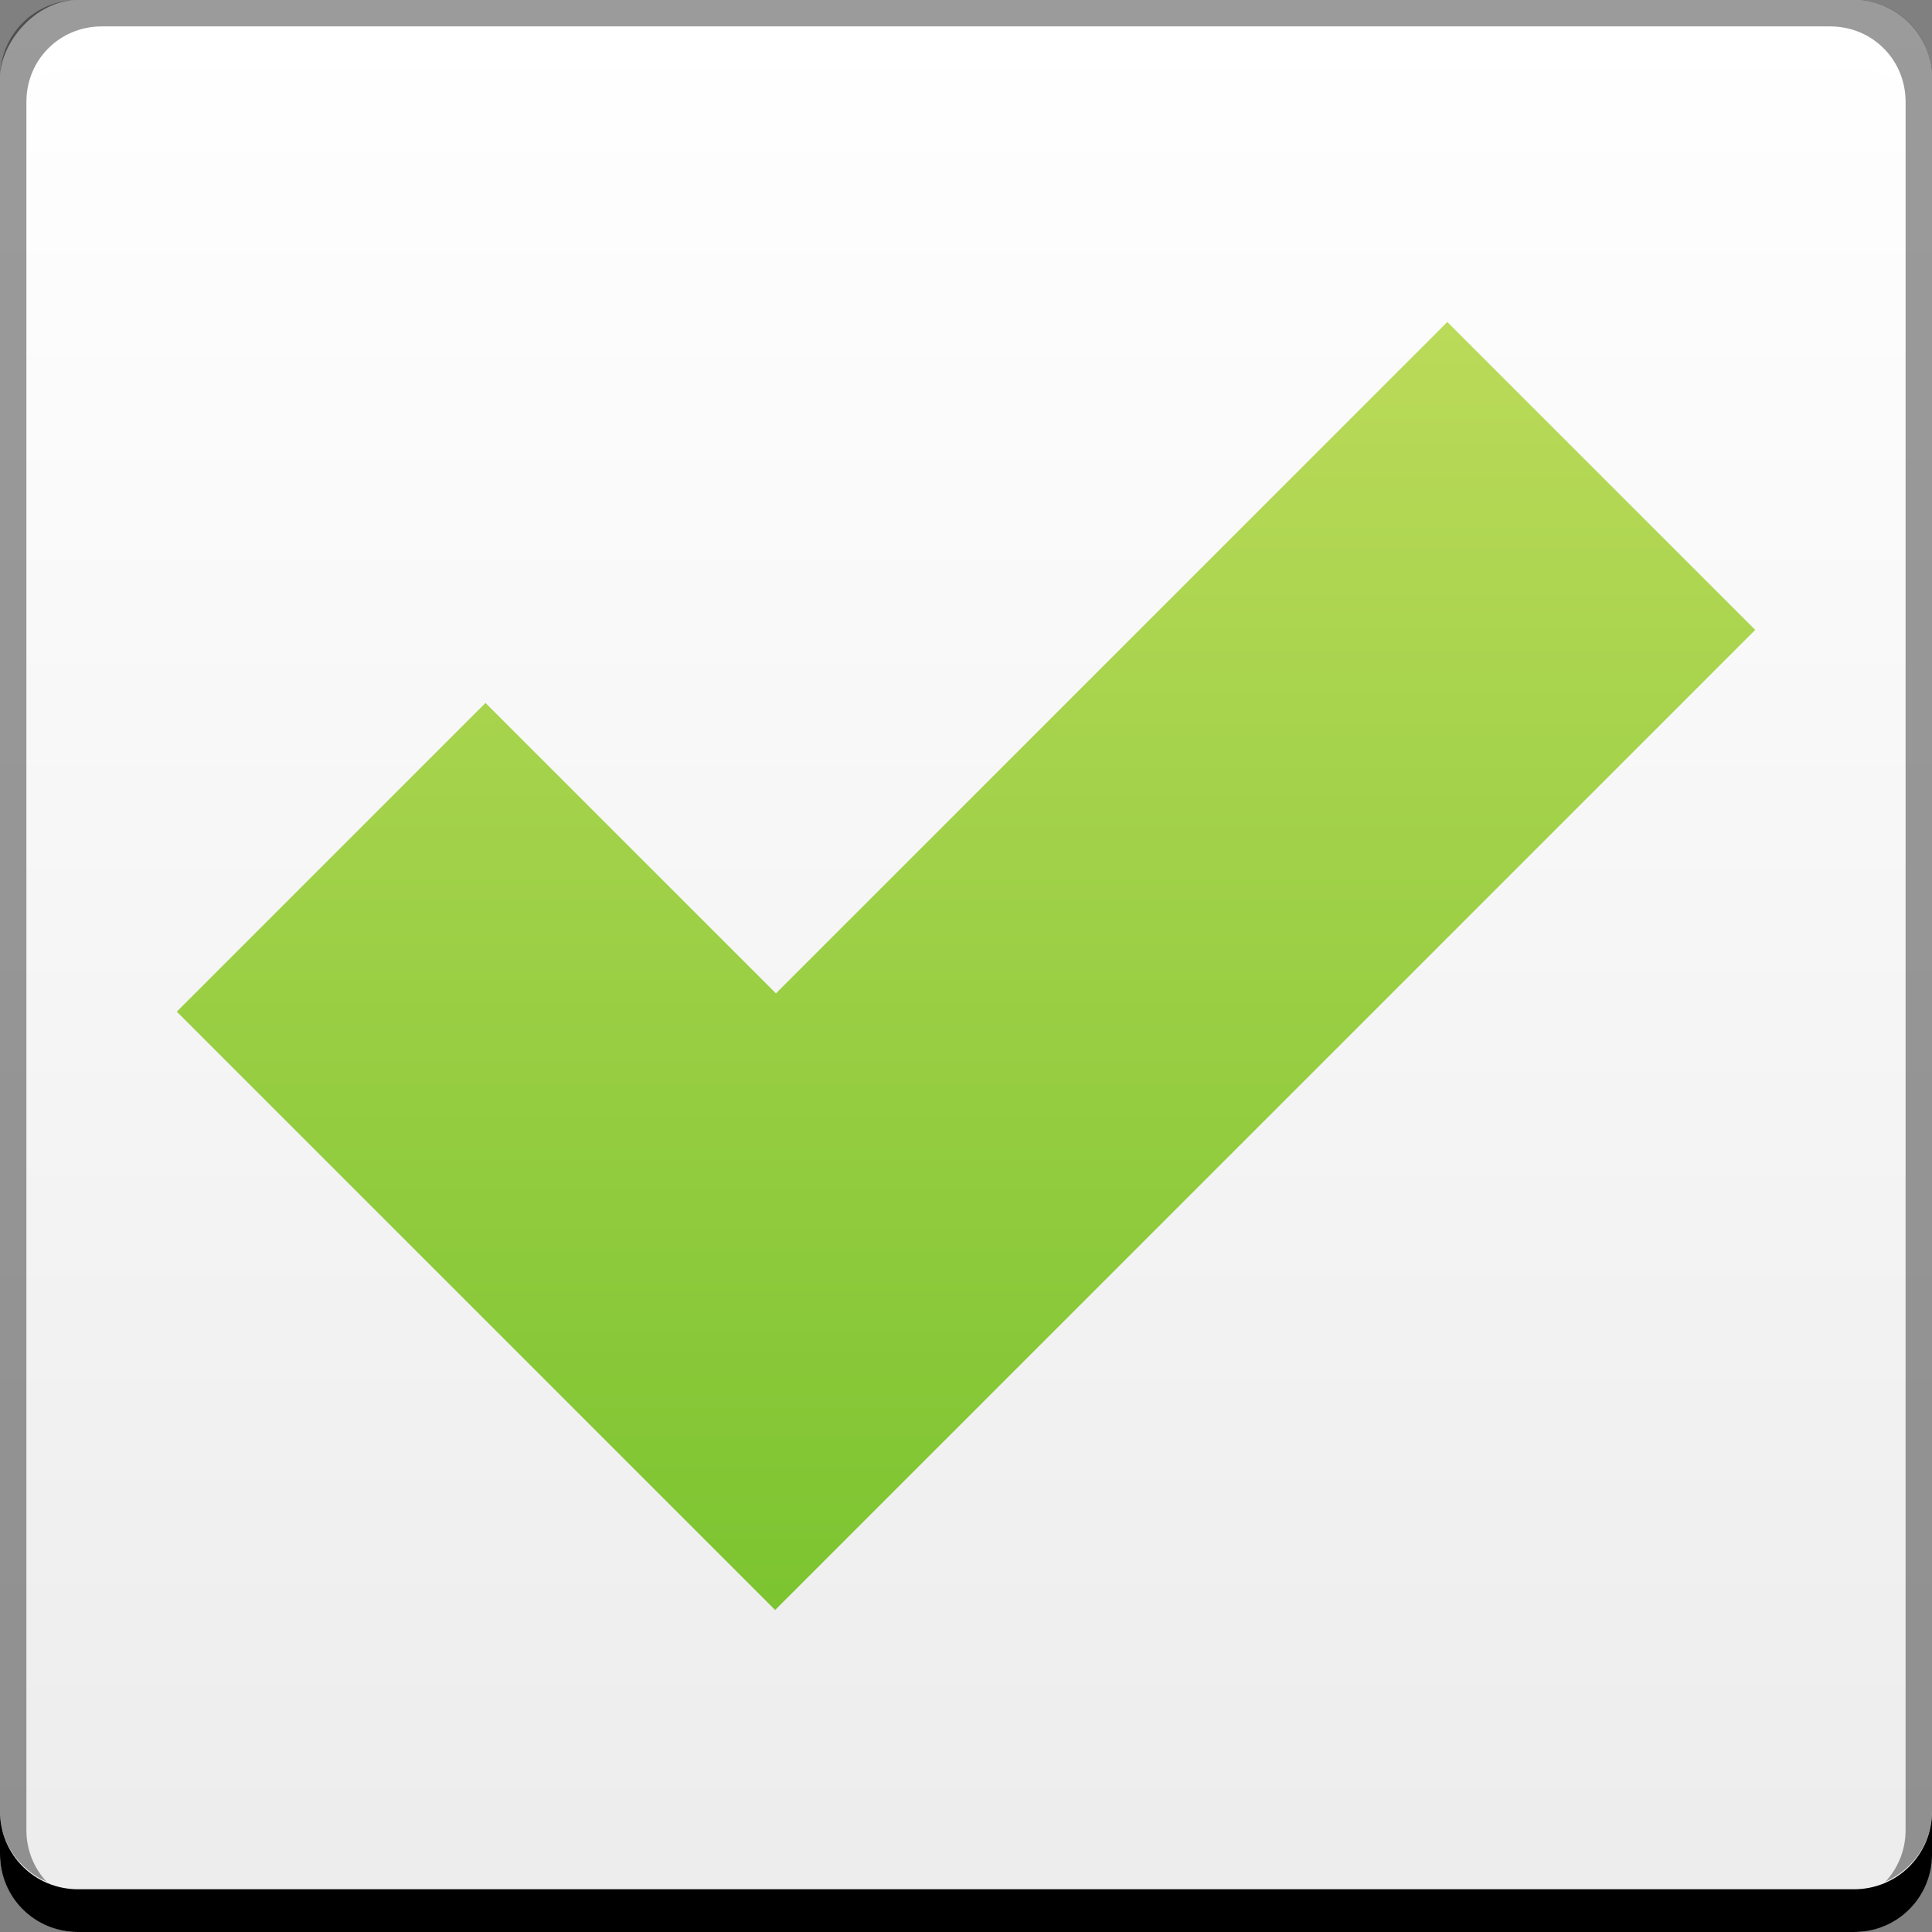 <?xml version="1.0" encoding="UTF-8" standalone="no"?>
<!-- Created with Inkscape (http://www.inkscape.org/) -->

<svg
   xmlns:dc="http://purl.org/dc/elements/1.1/"
   xmlns:cc="http://creativecommons.org/ns#"
   xmlns:rdf="http://www.w3.org/1999/02/22-rdf-syntax-ns#"
   xmlns:svg="http://www.w3.org/2000/svg"
   xmlns="http://www.w3.org/2000/svg"
   xmlns:xlink="http://www.w3.org/1999/xlink"
   xmlns:sodipodi="http://sodipodi.sourceforge.net/DTD/sodipodi-0.dtd"
   xmlns:inkscape="http://www.inkscape.org/namespaces/inkscape"
   width="48"
   height="48"
   id="svg2"
   version="1.1"
   inkscape:version="0.48+devel r12180"
   sodipodi:docname="package-install.svg">
  <rect width="100%" height="100%" fill="#808080" stroke="none"/>
  <defs
     id="defs4">
    <linearGradient
       id="linearGradient1433">
      <stop
         style="stop-color:#ececec;stop-opacity:1"
         offset="0"
         id="stop1435" />
      <stop
         style="stop-color:#ffffff;stop-opacity:1"
         offset="1"
         id="stop1437" />
    </linearGradient>
    <linearGradient
       y2="398.19"
       x2="-168.517"
       y1="432.347"
       x1="-168.517"
       gradientUnits="userSpaceOnUse"
       id="linearGradient3354"
       xlink:href="#linearGradient3618"
       inkscape:collect="always"
       gradientTransform="matrix(0.931,0,0,0.931,175.597,641.892)" />
    <linearGradient
       id="linearGradient3618">
      <stop
         style="stop-color:#7cc430;stop-opacity:1;"
         offset="0"
         id="stop3620" />
      <stop
         style="stop-color:#bada59;stop-opacity:1;"
         offset="1"
         id="stop3622-3" />
    </linearGradient>
    <linearGradient
       inkscape:collect="always"
       xlink:href="#linearGradient1433"
       id="linearGradient1431"
       x1="82.731"
       y1="-1052.716"
       x2="82.731"
       y2="-1004.456"
       gradientUnits="userSpaceOnUse"
       gradientTransform="translate(-56.569,0.125)" />
  </defs>
  <sodipodi:namedview
     id="base"
     pagecolor="#ffffff"
     bordercolor="#666666"
     borderopacity="1.0"
     inkscape:pageopacity="0.0"
     inkscape:pageshadow="2"
     inkscape:zoom="5.6568543"
     inkscape:cx="-25.30392"
     inkscape:cy="32.025347"
     inkscape:document-units="px"
     inkscape:current-layer="layer1"
     showgrid="false"
     inkscape:window-width="1366"
     inkscape:window-height="716"
     inkscape:window-x="0"
     inkscape:window-y="28"
     inkscape:window-maximized="1" />
  <g
     inkscape:label="Capa 1"
     inkscape:groupmode="layer"
     id="layer1"
     transform="translate(0,-1004.362)">
    <rect
       style="fill:url(#linearGradient1431);fill-opacity:1;stroke:none"
       id="rect2991-1-7"
       width="48"
       height="48"
       x="0"
       y="-1052.362"
       ry="1.945"
       transform="scale(1,-1)" />
    <rect
       style="fill:none;stroke:none"
       id="rect3762"
       width="48"
       height="48"
       x="0"
       y="1004.367" />
    <path
       style="fill:url(#linearGradient3354);fill-opacity:1;stroke:none"
       d="m 4.392,1029.496 7.216,7.216 7.65,7.65 7.67,-7.67 16.68,-16.68 -7.65,-7.65 -16.68,16.68 -7.216,-7.216 L 4.392,1029.496 Z"
       id="rect1172"
       inkscape:connector-curvature="0" />
    <rect
       style="fill:none;stroke:none"
       id="rect3345"
       width="28"
       height="28"
       x="10"
       y="1014.362" />
    <path
       inkscape:connector-curvature="0"
       style="fill:#000000;fill-opacity:1;stroke:none"
       d="m 0,1049.362 0,1.062 c 0,1.077 0.86,1.938 1.938,1.938 l 44.125,0 c 1.077,0 1.938,-0.86 1.938,-1.938 l 0,-1.062 c 0,1.077 -0.86,1.938 -1.938,1.938 l -44.125,0 C 0.86,1051.3 0,1050.439 0,1049.362 Z"
       id="rect846" />
    <path
       inkscape:connector-curvature="0"
       style="fill:#ffffff;fill-opacity:0.537;stroke:none"
       d="m 2.531,1005.019 c -0.917,0 -1.671,0.639 -1.844,1.5 0.336,-0.28 0.775,-0.438 1.25,-0.438 l 44.125,0 c 0.475,0 0.914,0.158 1.25,0.438 -0.173,-0.861 -0.927,-1.5 -1.844,-1.5 L 2.531,1005.019 Z"
       id="path7515" />
    <path
       inkscape:connector-curvature="0"
       style="fill:#000000;fill-opacity:0.392;stroke:none"
       d="m 1.938,1004.362 c -1.077,0 -1.938,0.86 -1.938,1.938 l 0,43.062 c 0,0.793 0.48,1.449 1.156,1.75 -0.309,-0.333 -0.5,-0.782 -0.5,-1.281 l 0,-42.938 c 0,-1.048 0.827,-1.875 1.875,-1.875 l 42.938,0 c 1.048,0 1.875,0.827 1.875,1.875 l 0,42.938 c 0,0.499 -0.191,0.948 -0.5,1.281 0.676,-0.301 1.156,-0.957 1.156,-1.75 l 0,-43.062 c 0,-1.077 -0.86,-1.938 -1.938,-1.938 L 1.938,1004.362 Z"
       id="rect4280" />
  </g>
</svg>
